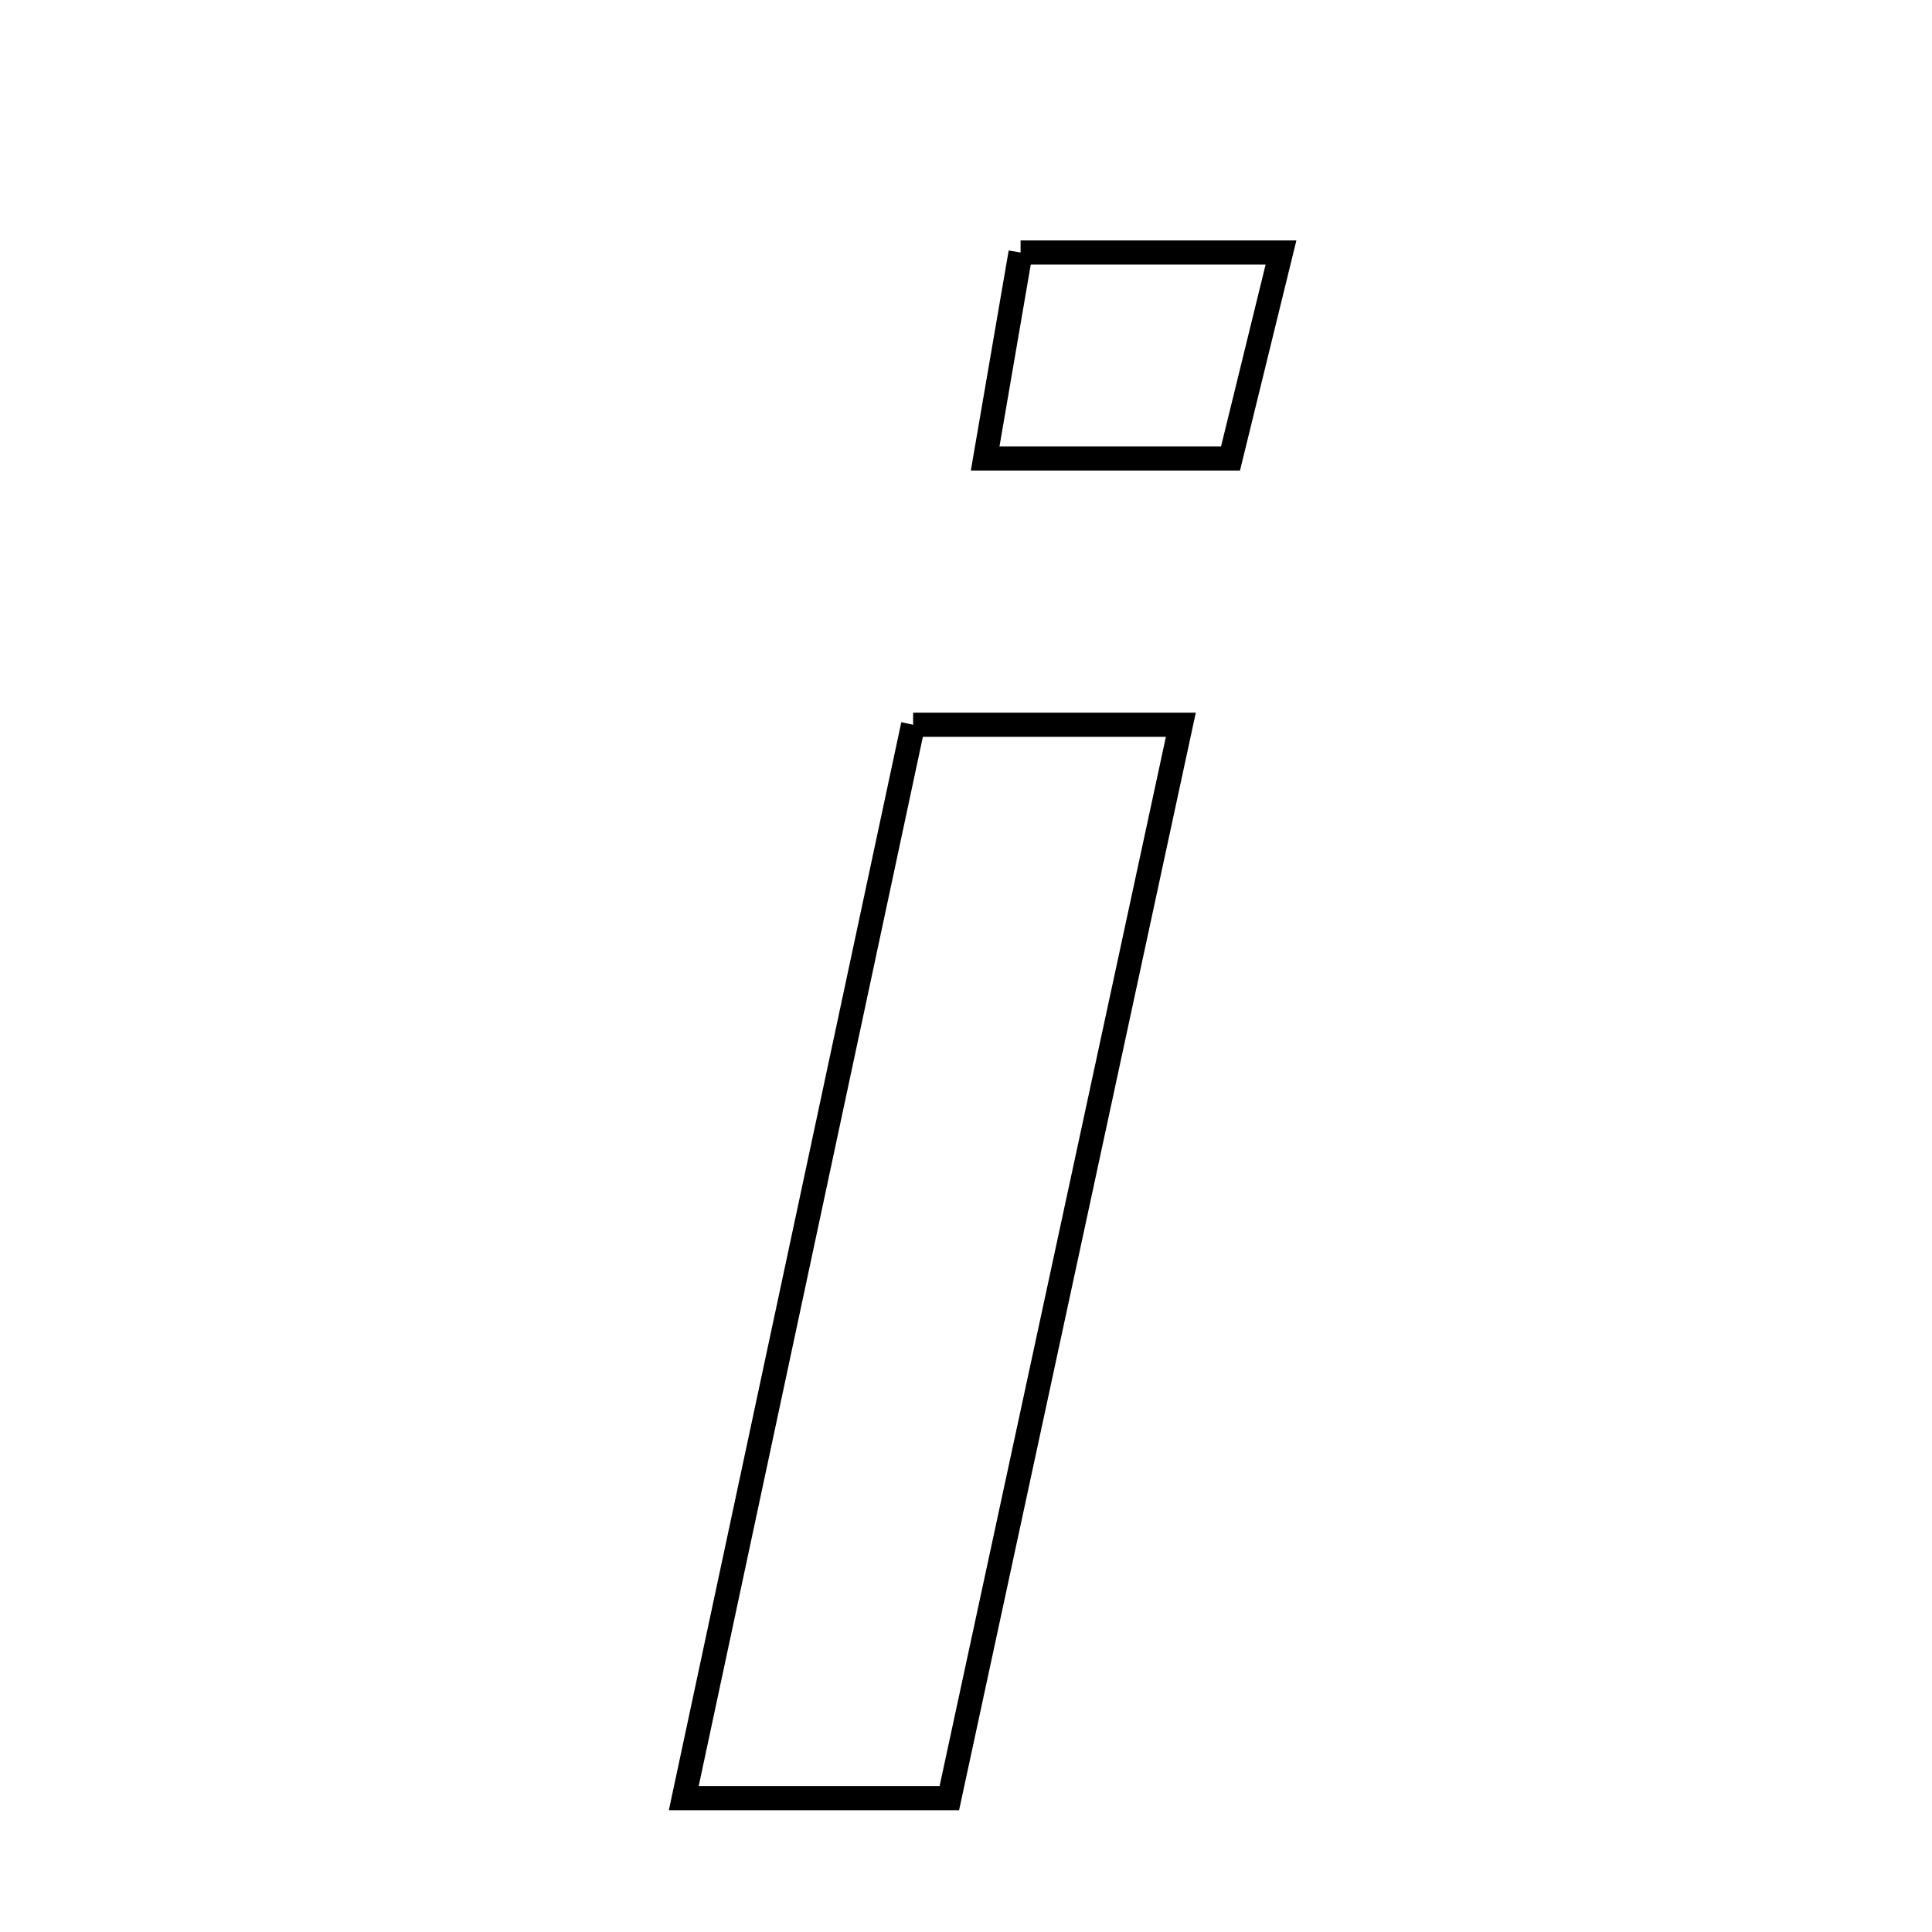 <svg xmlns="http://www.w3.org/2000/svg" viewBox="0.0 0.0 24.0 24.0" height="200px" width="200px"><path fill="none" stroke="black" stroke-width=".3" stroke-opacity="1.0"  filling="0" d="M12.678 3.137 C13.861 3.137 14.818 3.137 15.913 3.137 C15.69 4.048 15.507 4.795 15.286 5.695 C14.325 5.695 13.408 5.695 12.238 5.695 C12.406 4.718 12.545 3.91 12.678 3.137"></path>
<path fill="none" stroke="black" stroke-width=".3" stroke-opacity="1.0"  filling="0" d="M11.343 9.003 C12.614 9.003 13.485 9.003 14.669 9.003 C13.695 13.521 12.756 17.874 11.793 22.337 C10.704 22.337 9.76 22.337 8.494 22.337 C9.456 17.834 10.387 13.477 11.343 9.003"></path></svg>
